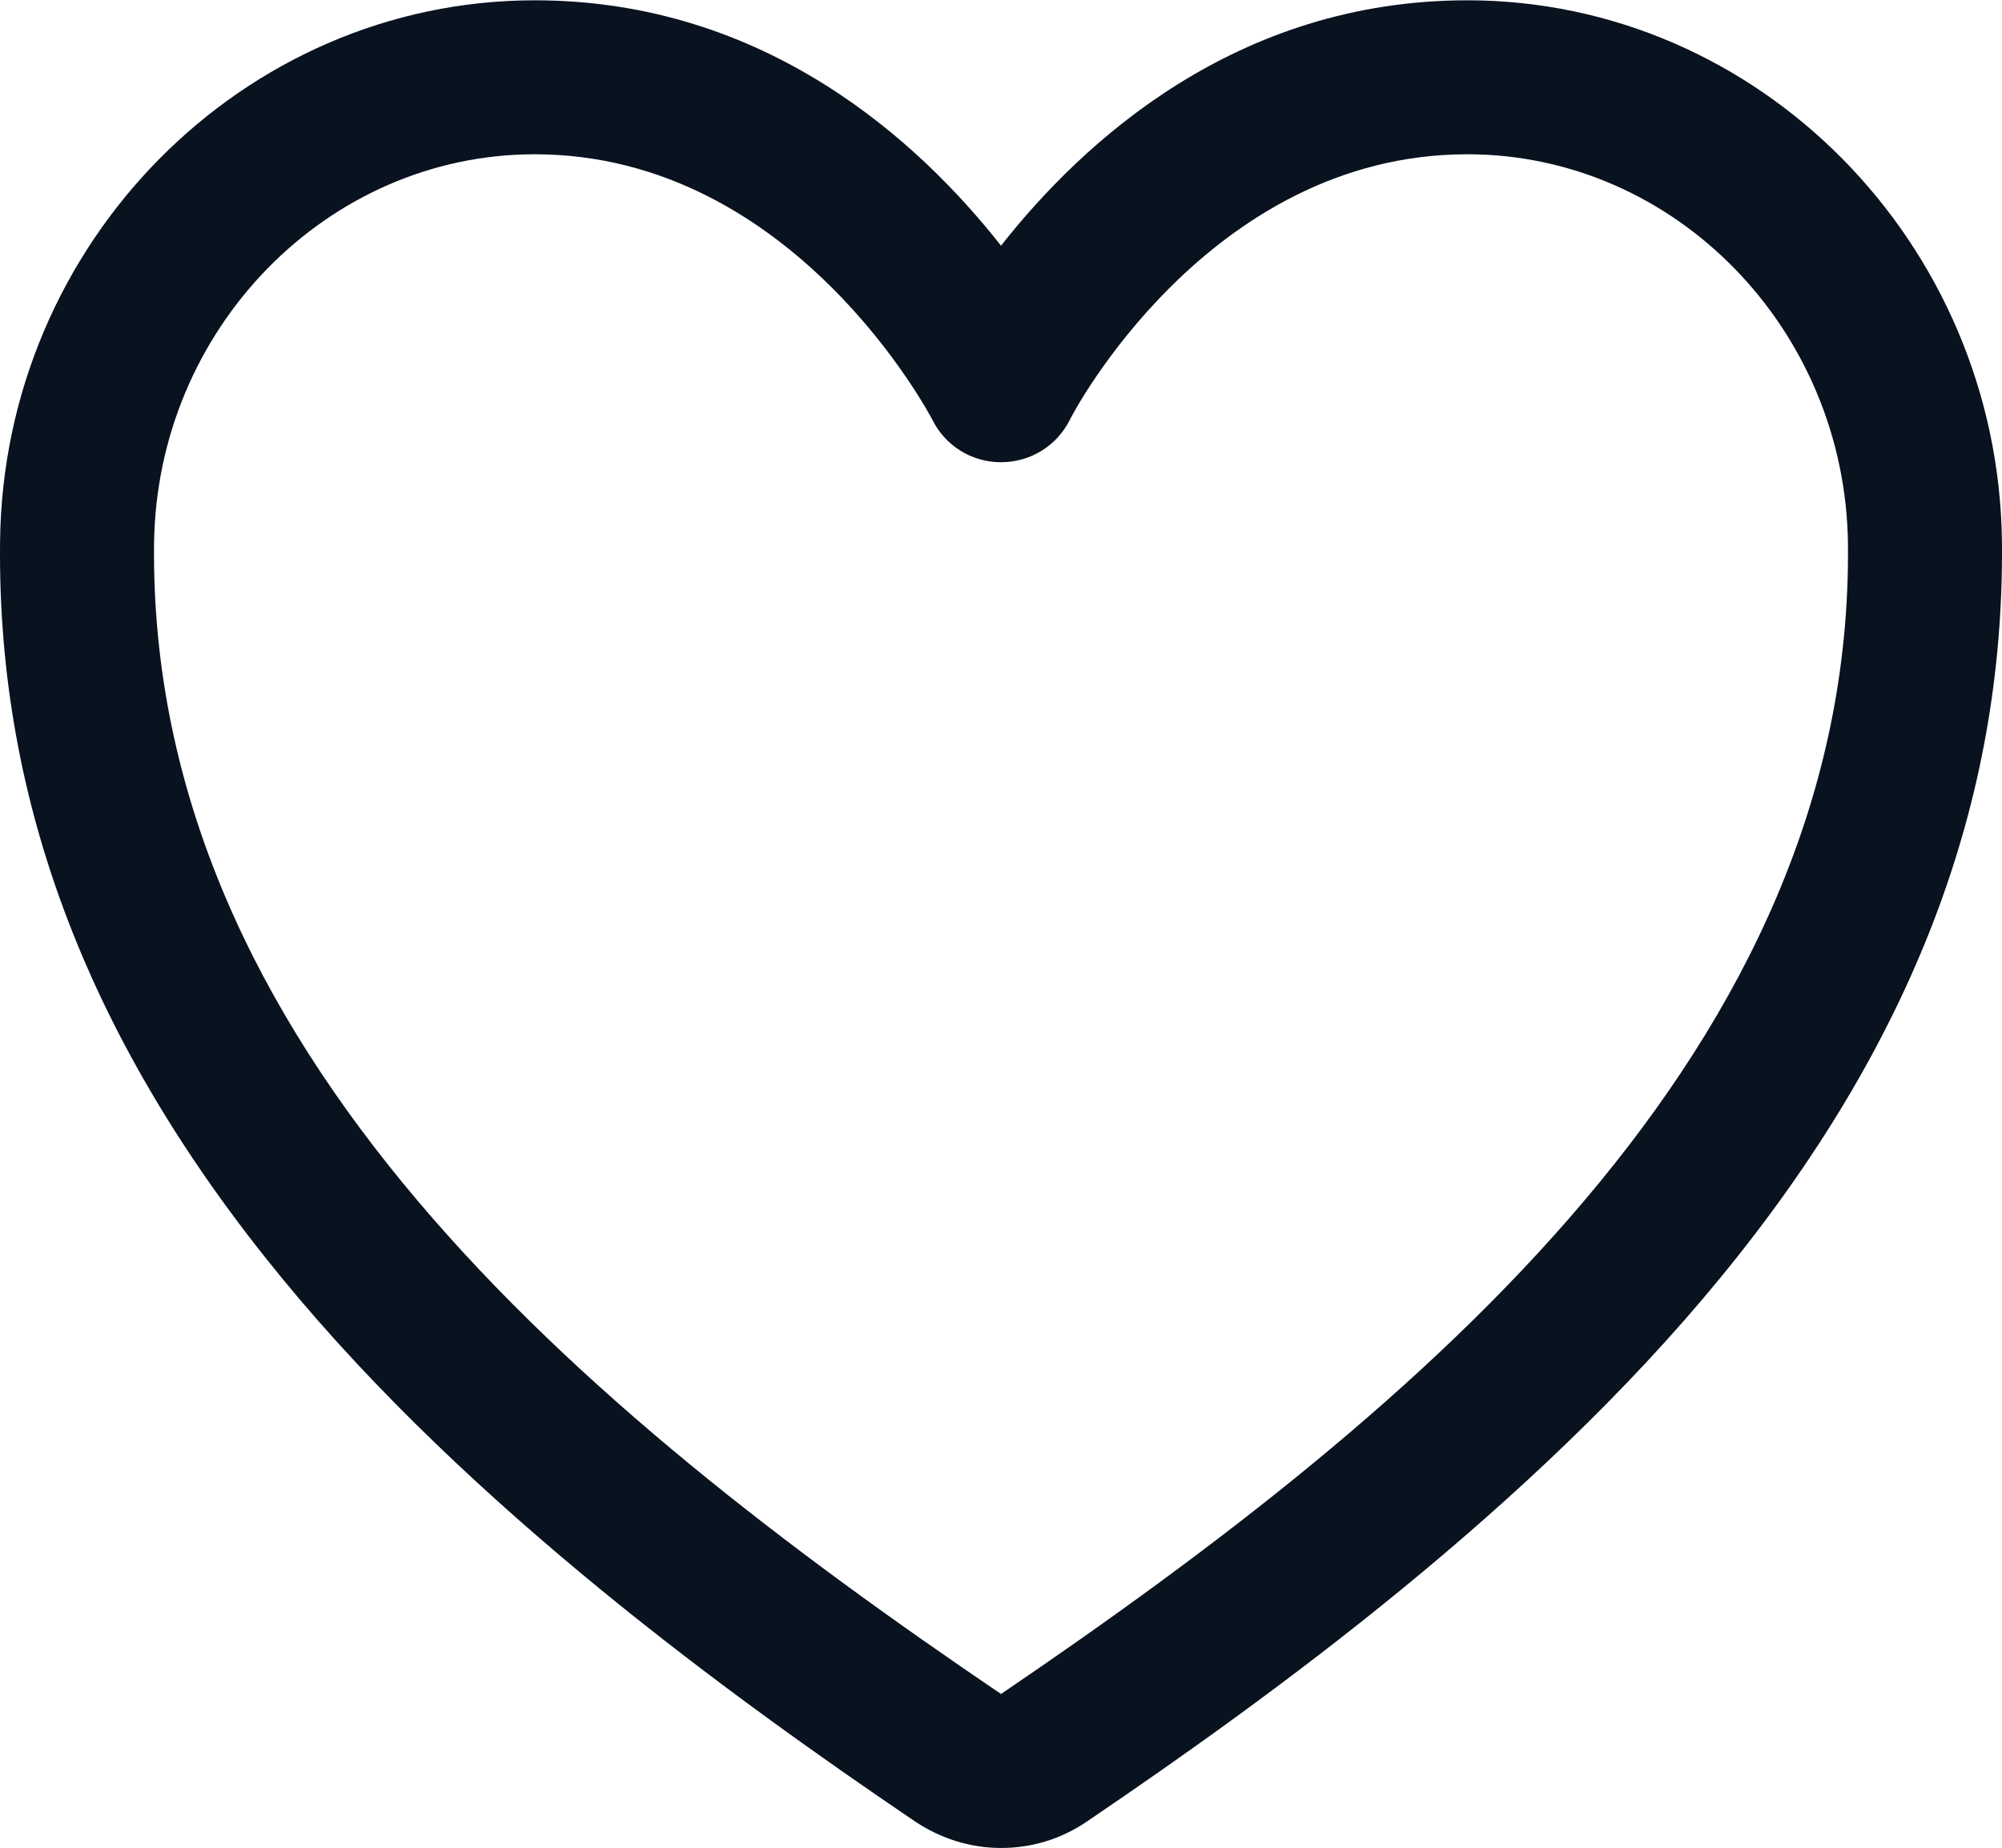 <svg width="600" height="554" viewBox="0 0 600 554" fill="none" xmlns="http://www.w3.org/2000/svg">
<path d="M300.003 553.909C290.917 553.909 281.975 551.169 274.043 545.833C219.815 509.056 141.069 452.087 84.534 383.149C26.845 312.912 -0.846 240.656 0.019 162.487C0.885 72.924 72.852 0.091 160.251 0.091C229.622 0.091 275.629 42.637 300.003 73.645C324.376 42.637 370.383 0.091 439.755 0.091C527.154 0.091 598.976 72.924 599.986 162.487C600.707 240.656 573.161 312.912 515.471 383.149C458.936 452.087 380.191 509.056 325.963 545.833C318.031 551.313 309.089 553.909 300.003 553.909ZM160.251 46.242C98.091 46.242 46.892 98.596 46.171 163.063C44.584 313.921 173.664 422.089 300.003 507.758C426.342 421.945 555.421 313.921 553.835 163.063C553.114 98.74 502.059 46.242 439.755 46.242C361.874 46.242 320.915 124.988 320.626 125.854C316.732 133.642 308.8 138.545 300.003 138.545C291.205 138.545 283.273 133.642 279.379 125.71C278.946 124.988 237.987 46.242 160.251 46.242Z" fill="#09121F"/>
</svg>